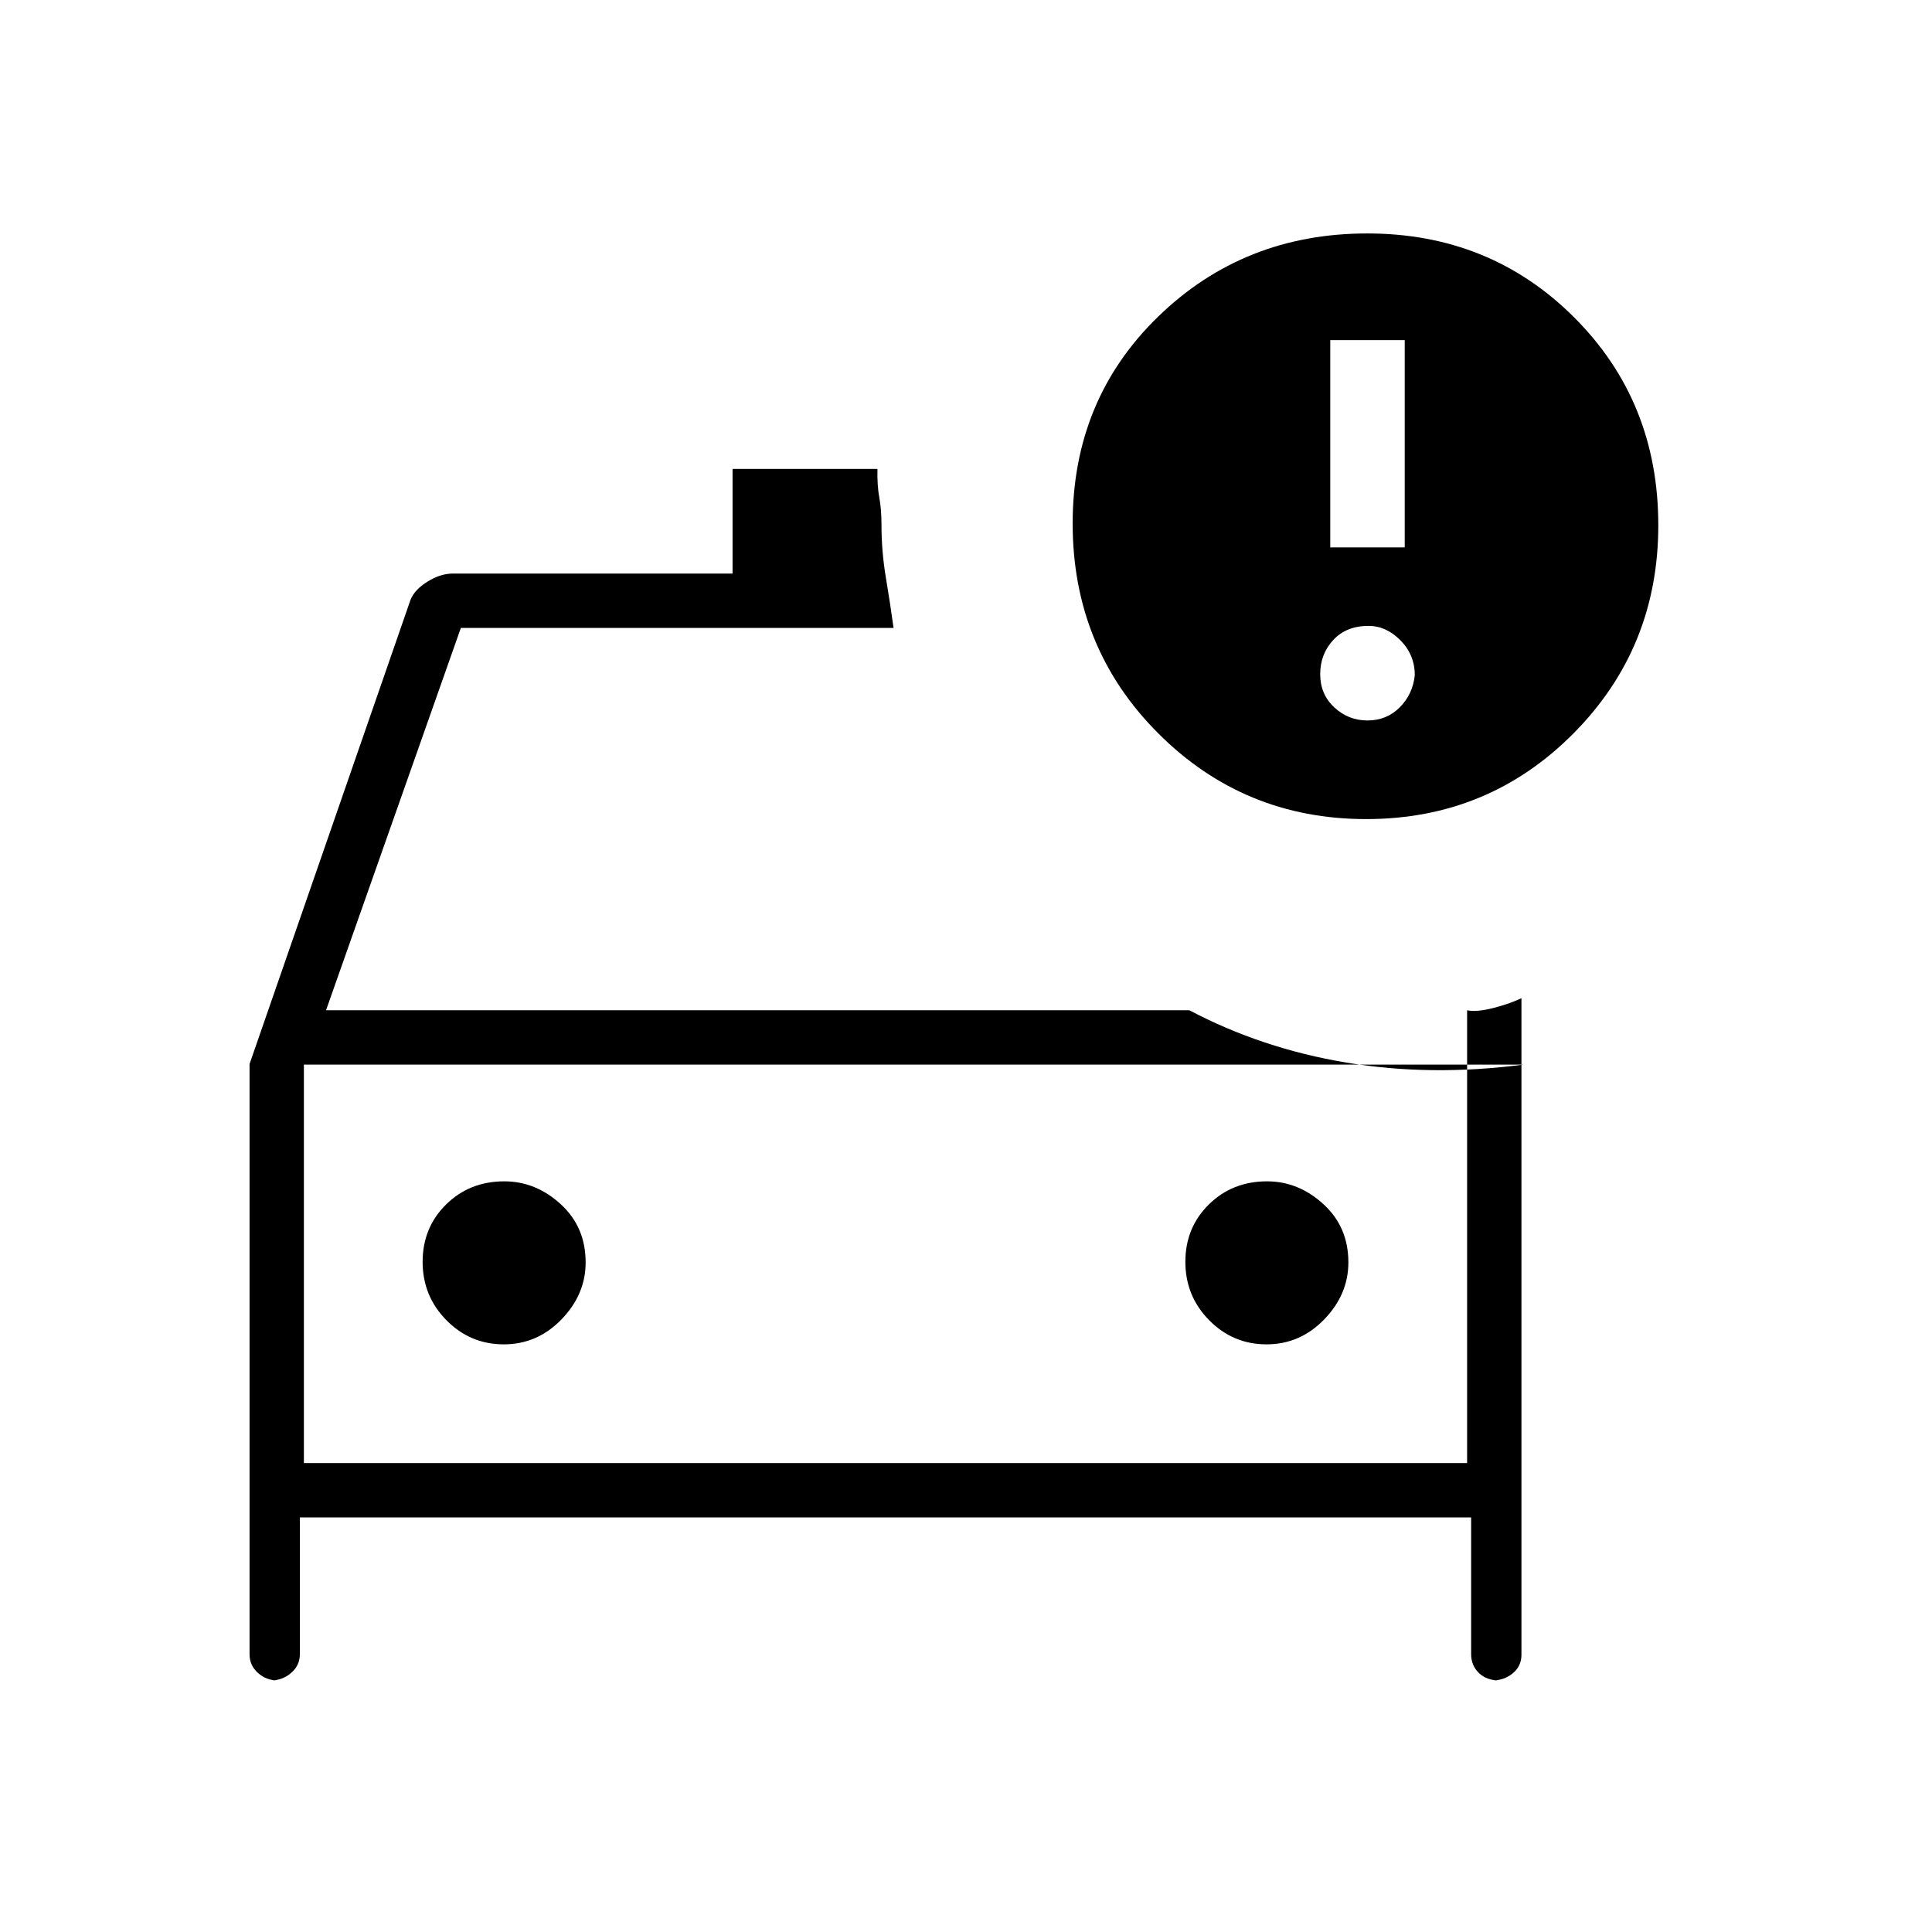 <svg xmlns="http://www.w3.org/2000/svg" height="48" viewBox="0 -960 960 960" width="48"><path d="M151-233v-223 223Zm478.32-59Q646-292 658-304.4t12-28.34q0-17.59-12.4-28.93Q645.2-373 629.59-373q-17.28 0-28.93 11.5Q589-350 589-333t11.82 29q11.83 12 28.5 12Zm-379 0Q267-292 279-304.4t12-28.34q0-17.59-12.4-28.93Q266.2-373 250.59-373q-17.28 0-28.93 11.5Q210-350 210-333t11.82 29q11.83 12 28.5 12Zm428.52-261q-60.71 0-103.27-42.56Q533-638.12 533-699.87q0-61.59 42.54-102.86Q618.08-844 679.41-844q61.08 0 102.83 41.76Q824-760.49 824-699q0 61-42.22 103.5Q739.55-553 678.84-553ZM661-688h37v-103h-37v103Zm18.5 86q9.5 0 16-6.5t7.5-16q0-10.1-7.1-17.3-7.1-7.2-15.9-7.2-11 0-17.5 7t-6.5 17q0 10 7 16.5t16.5 6.5ZM444-648H229l-67 190h429q36 19 78 26t88 1H151v198h578v-225q4.59 1 12.78-1.07 8.19-2.07 14.22-4.93v326.25q0 5.68-4.33 9.22-4.34 3.53-10.08 3.53h3.48q-6.42 0-10.25-3.74Q731-132.48 731-138v-68H149v68q0 5.52-4.33 9.26-4.34 3.74-10.08 3.74h3.48q-5.75 0-9.91-3.74T124-138v-293.29L204-662q2-5 8.44-9 6.44-4 12.56-4h139v-52h72q-.19 8.16.91 14.14 1.09 5.97 1.09 13.5 0 13.36 2.17 26.26 2.16 12.89 3.83 25.1Z"/></svg>